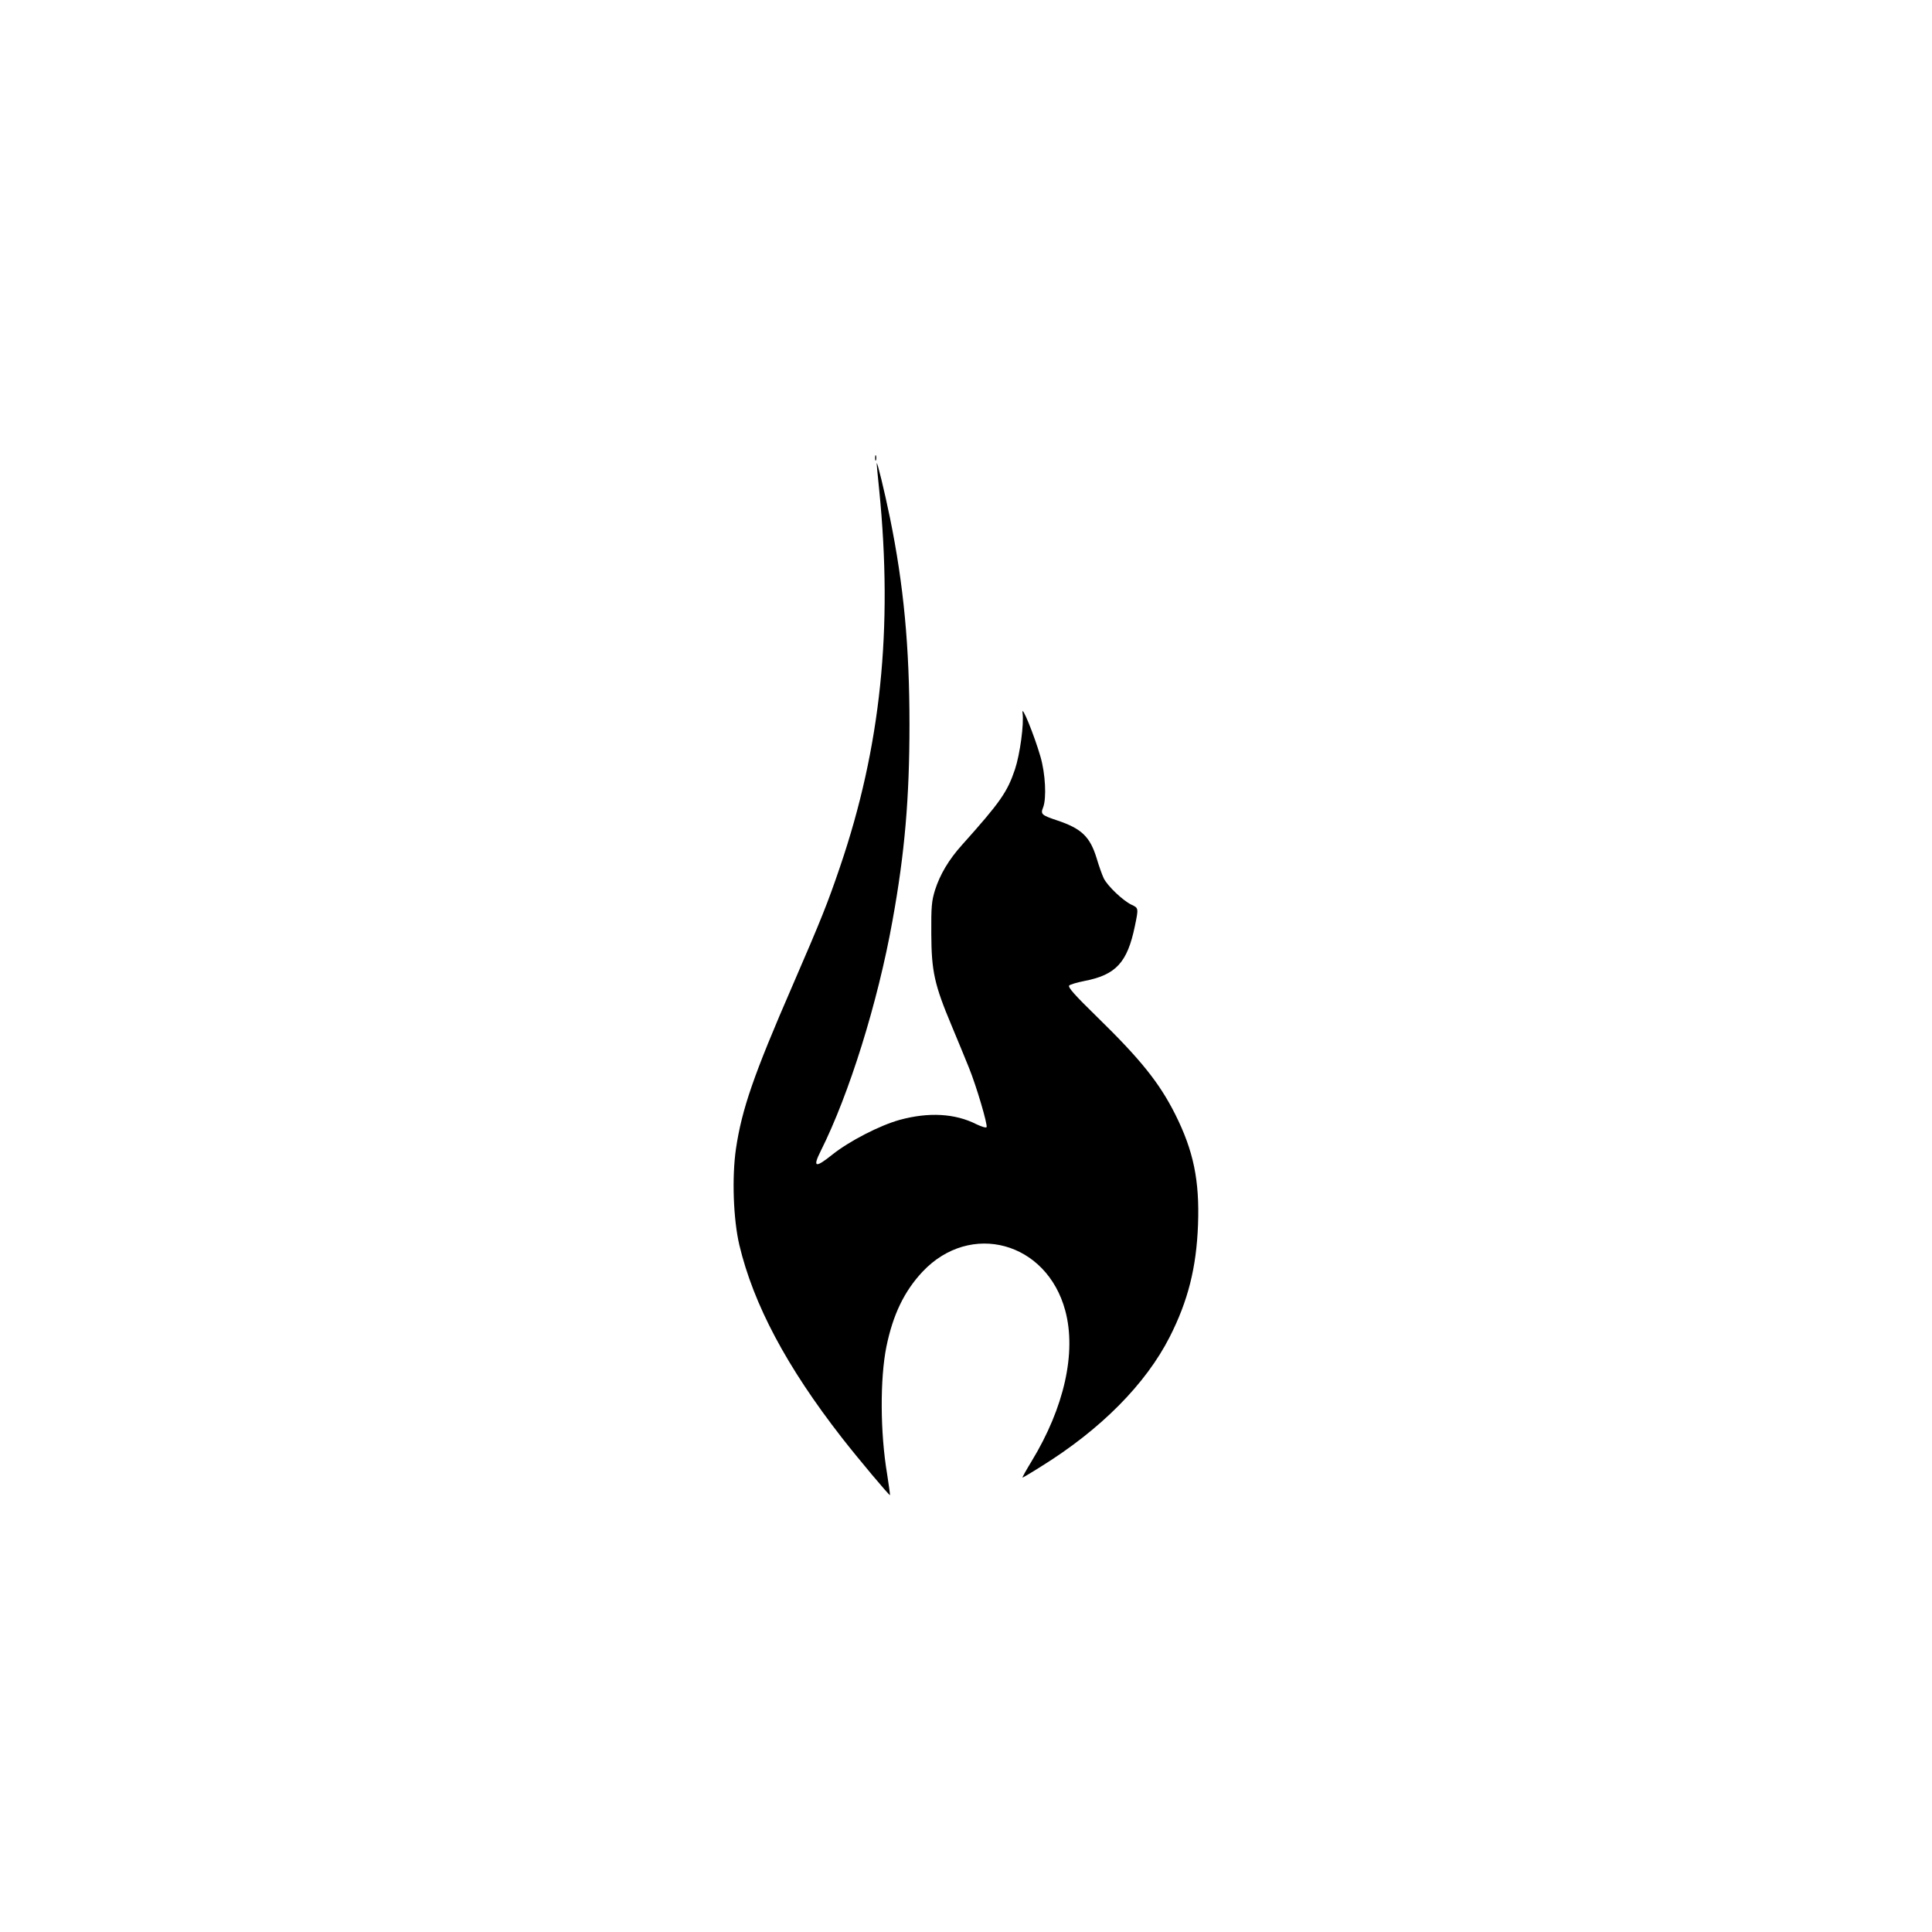 <?xml version="1.0" standalone="no"?>
<!DOCTYPE svg PUBLIC "-//W3C//DTD SVG 20010904//EN"
 "http://www.w3.org/TR/2001/REC-SVG-20010904/DTD/svg10.dtd">
<svg version="1.0" xmlns="http://www.w3.org/2000/svg"
 width="1080pt" height="1080pt" viewBox="0 0 1080 1080"
 preserveAspectRatio="xMidYMid meet">

<g transform="translate(0,1080) scale(0.1,-0.1)"
fill="#000000" stroke="none">
<path d="M4892 8240 c0 -14 2 -19 5 -12 2 6 2 18 0 25 -3 6 -5 1 -5 -13z"/>
<path d="M4901 8210 c-1 -3 6 -71 14 -151 77 -772 9 -1435 -219 -2104 -69
-203 -104 -291 -266 -665 -217 -499 -283 -690 -316 -912 -23 -159 -15 -393 19
-538 79 -331 263 -679 573 -1077 92 -118 266 -325 269 -321 1 2 -6 55 -16 118
-39 232 -40 533 -4 712 37 180 100 310 202 419 268 284 695 167 798 -218 63
-234 -6 -542 -188 -841 -31 -51 -54 -92 -51 -92 2 0 50 28 105 63 332 206 584
460 718 724 102 201 149 386 158 627 9 247 -25 412 -127 616 -89 177 -193 307
-439 547 -124 121 -163 165 -154 174 6 6 44 17 84 25 177 34 241 103 283 307
21 101 21 101 -20 120 -47 23 -132 103 -154 147 -9 19 -27 69 -39 110 -37 122
-84 168 -222 214 -87 29 -93 35 -78 72 20 51 13 190 -15 285 -35 121 -107 297
-100 244 9 -61 -14 -230 -42 -315 -43 -128 -82 -184 -296 -423 -74 -82 -123
-165 -151 -252 -19 -62 -22 -91 -21 -245 1 -210 17 -284 115 -517 34 -81 77
-186 96 -233 42 -104 105 -318 98 -331 -4 -5 -28 3 -56 16 -120 61 -267 69
-429 25 -112 -31 -283 -119 -378 -195 -95 -76 -110 -71 -64 21 158 315 319
829 401 1287 69 379 95 687 95 1097 0 434 -32 778 -109 1155 -31 151 -72 319
-74 305z"/>
</g>
</svg>
